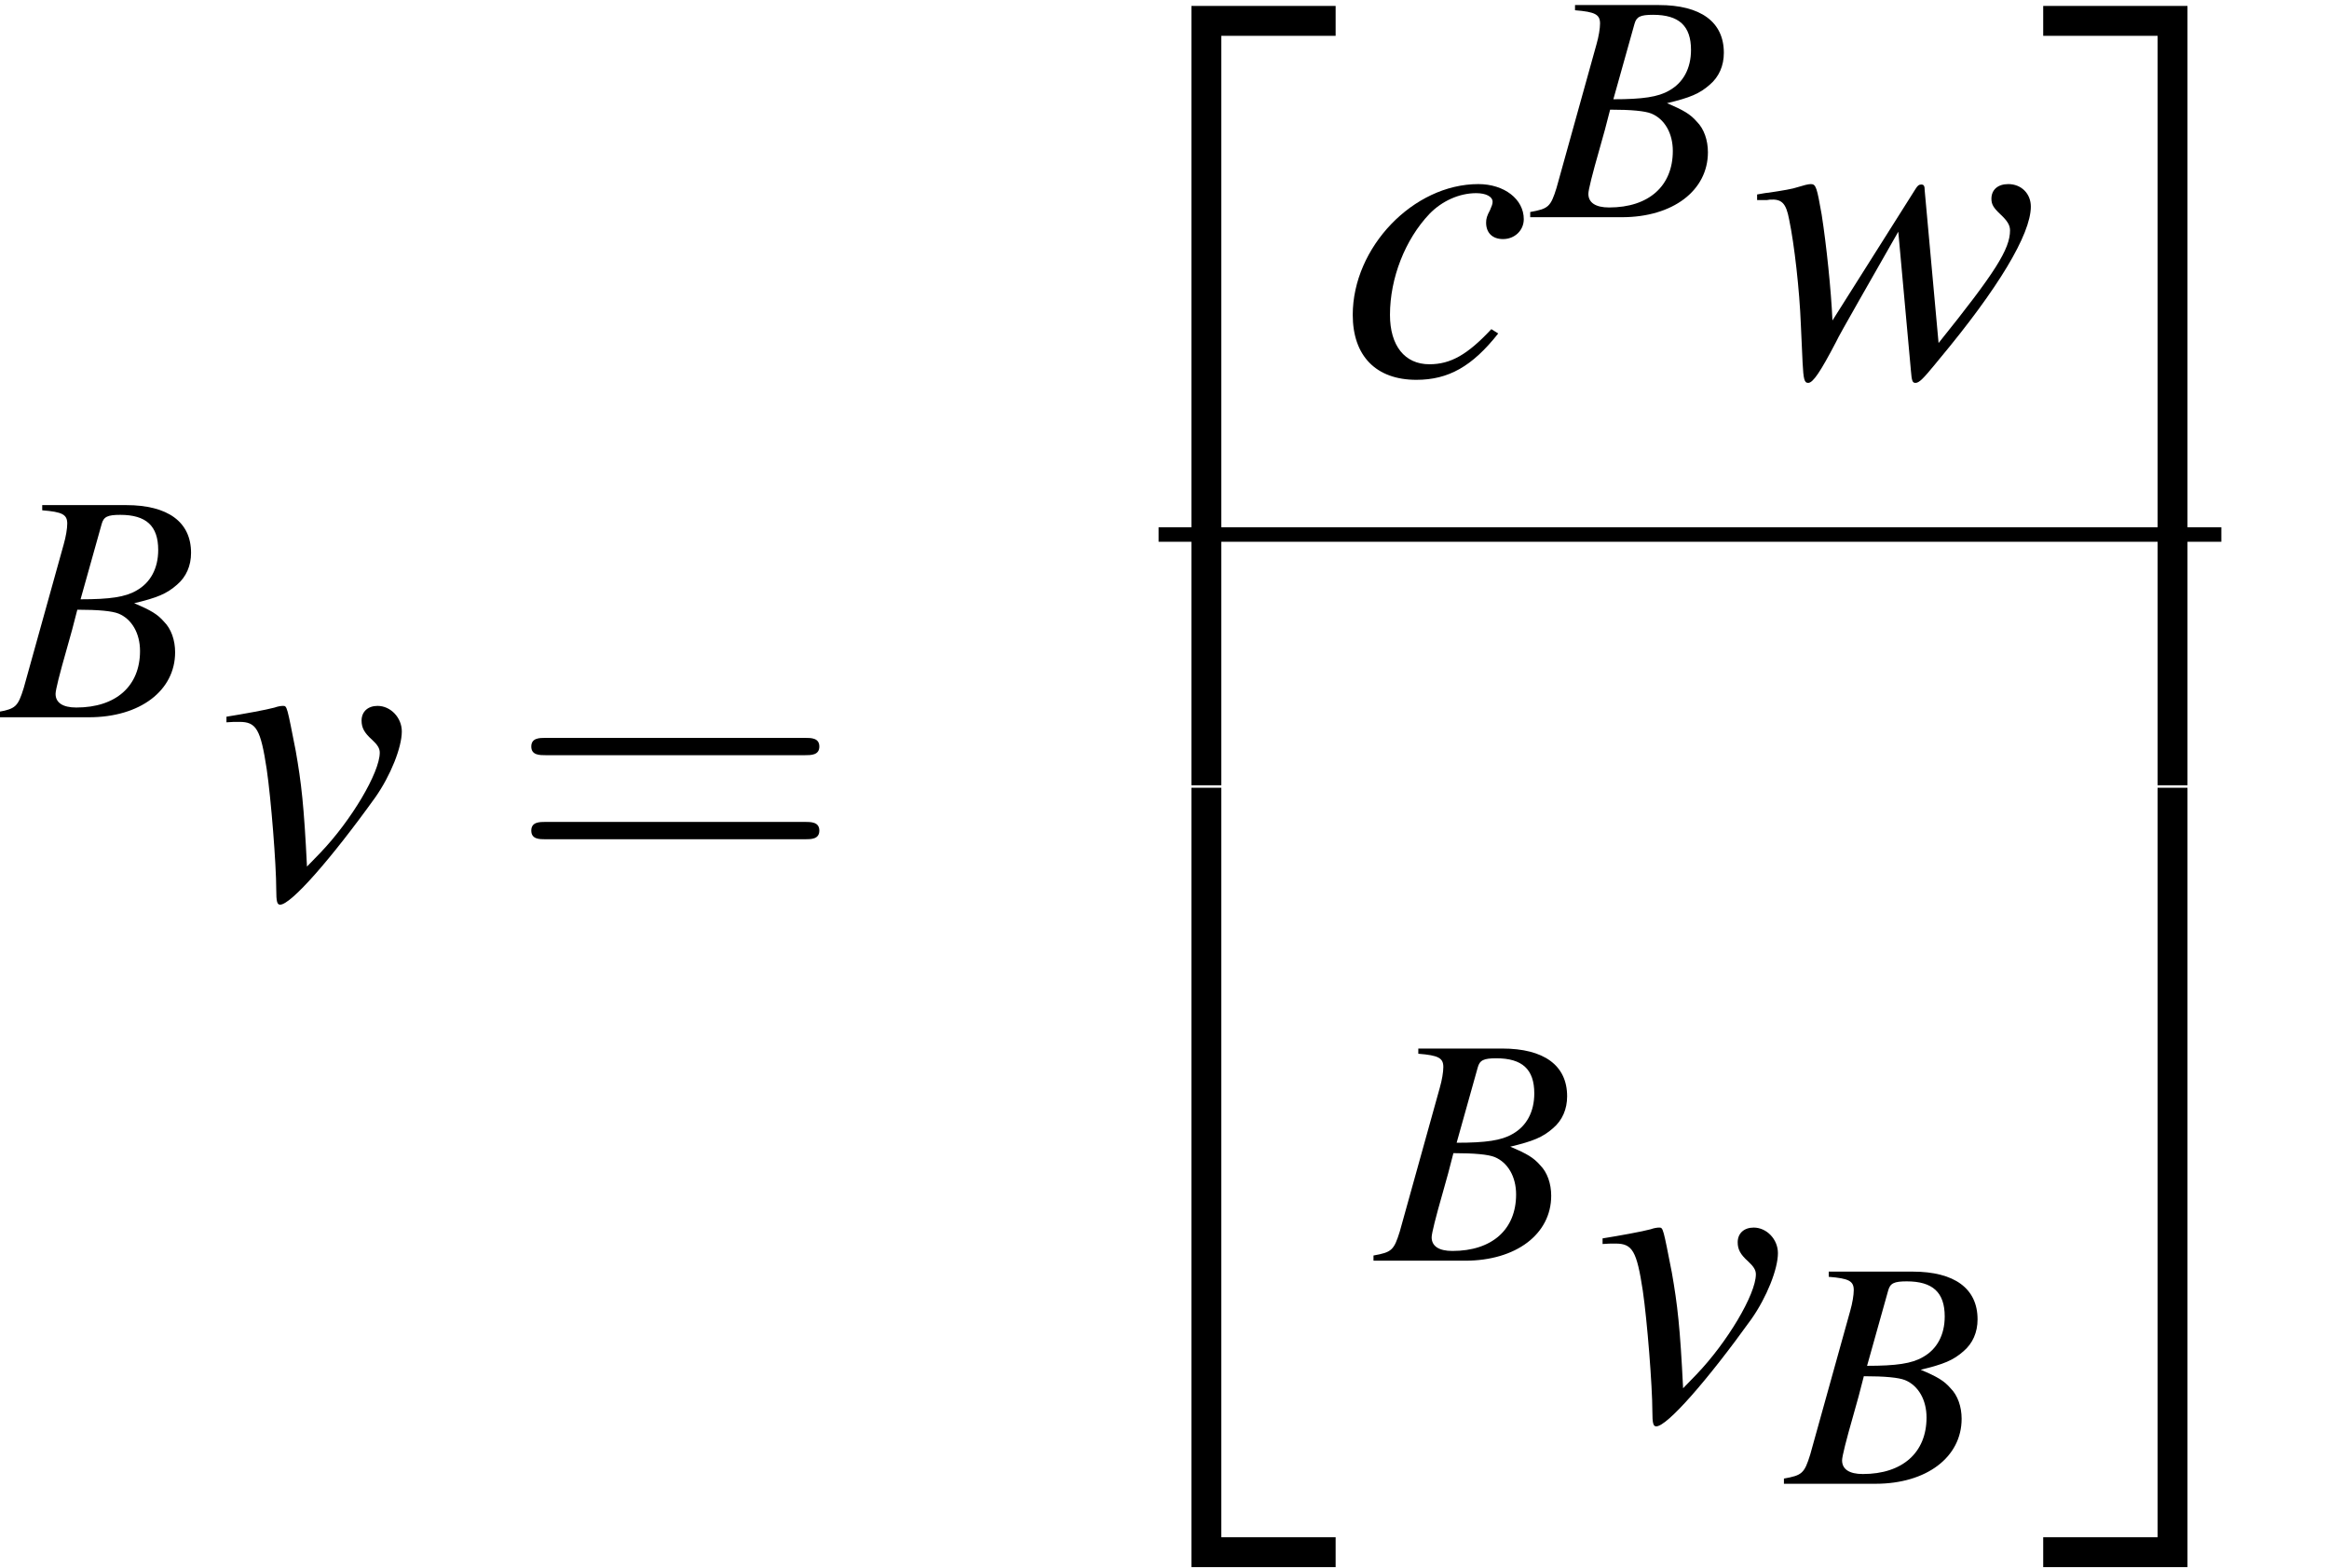 <?xml version='1.0' encoding='UTF-8'?>
<!-- This file was generated by dvisvgm 2.11.1 -->
<svg version='1.1' xmlns='http://www.w3.org/2000/svg' xmlns:xlink='http://www.w3.org/1999/xlink' width='64.037pt' height='43.098pt' viewBox='201.097 78.552 64.037 43.098'>
<defs>
<path id='g1-50' d='M3.883 20.962H4.705V.357H7.849V-.465H3.883V20.962Z'/>
<path id='g1-51' d='M3.228 20.962H4.05V-.465H.083V.357H3.228V20.962Z'/>
<path id='g1-52' d='M3.883 20.951H7.849V20.129H4.705V-.476H3.883V20.951Z'/>
<path id='g1-53' d='M3.228 20.129H.083V20.951H4.05V-.476H3.228V20.129Z'/>
<path id='g16-61' d='M8.183-3.895C8.361-3.895 8.587-3.895 8.587-4.133S8.361-4.371 8.194-4.371H1.06C.893-4.371 .667-4.371 .667-4.133S.893-3.895 1.072-3.895H8.183ZM8.194-1.584C8.361-1.584 8.587-1.584 8.587-1.822S8.361-2.061 8.183-2.061H1.072C.893-2.061 .667-2.061 .667-1.822S.893-1.584 1.06-1.584H8.194Z'/>
<use id='g12-99' xlink:href='#g8-99' transform='scale(1.333)'/>
<use id='g12-118' xlink:href='#g8-118' transform='scale(1.333)'/>
<use id='g12-119' xlink:href='#g8-119' transform='scale(1.333)'/>
<path id='g8-66' d='M-.071 0H2.448C3.85 0 4.815-.732 4.815-1.787C4.815-2.117 4.708-2.43 4.511-2.626C4.332-2.832 4.154-2.939 3.689-3.135C4.324-3.287 4.583-3.394 4.868-3.645C5.119-3.859 5.253-4.163 5.253-4.52C5.253-5.369 4.618-5.833 3.466-5.833H1.161V-5.69C1.715-5.646 1.849-5.574 1.849-5.324C1.849-5.19 1.813-4.967 1.751-4.752L.652-.804C.491-.286 .429-.232-.071-.143V0ZM2.126-2.957C2.707-2.957 3.082-2.921 3.26-2.85C3.627-2.698 3.85-2.305 3.85-1.822C3.85-.858 3.189-.268 2.099-.268C1.724-.268 1.528-.402 1.528-.643C1.528-.75 1.635-1.179 1.84-1.894C1.956-2.296 2.01-2.501 2.126-2.957ZM2.796-5.315C2.85-5.512 2.957-5.565 3.305-5.565C4.02-5.565 4.35-5.261 4.35-4.6C4.35-4.091 4.136-3.698 3.752-3.484C3.448-3.305 3.019-3.243 2.215-3.243L2.796-5.315Z'/>
<path id='g8-99' d='M3.127-.947C2.635-.42 2.287-.223 1.849-.223C1.34-.223 1.036-.607 1.036-1.242C1.036-2.001 1.349-2.796 1.849-3.323C2.108-3.591 2.465-3.752 2.814-3.752C3.019-3.752 3.153-3.68 3.153-3.573C3.153-3.528 3.135-3.484 3.1-3.403C3.037-3.287 3.019-3.225 3.019-3.144C3.019-2.93 3.153-2.805 3.368-2.805C3.609-2.805 3.796-2.984 3.796-3.216C3.796-3.627 3.394-3.939 2.859-3.939C1.519-3.939 .268-2.635 .268-1.242C.268-.393 .75 .098 1.581 .098C2.242 .098 2.733-.179 3.269-.858L3.127-.947Z'/>
<path id='g8-118' d='M.188-3.6C.286-3.609 .357-3.609 .456-3.609C.804-3.609 .893-3.457 1.018-2.635C1.108-2.019 1.215-.67 1.215-.152C1.215 .098 1.233 .161 1.295 .161C1.519 .161 2.349-.786 3.26-2.055C3.573-2.501 3.805-3.082 3.805-3.412C3.805-3.698 3.573-3.939 3.305-3.939C3.109-3.939 2.975-3.823 2.975-3.636C2.975-3.493 3.028-3.386 3.189-3.243C3.305-3.135 3.35-3.064 3.35-2.975C3.35-2.564 2.76-1.572 2.126-.911L1.849-.625C1.787-1.885 1.733-2.349 1.617-3.01C1.438-3.922 1.438-3.939 1.358-3.939C1.313-3.939 1.251-3.93 1.179-3.904C1.018-3.859 .527-3.77 .188-3.716V-3.6Z'/>
<path id='g8-119' d='M.143-3.609H.322C.331-3.609 .357-3.609 .402-3.618C.652-3.636 .741-3.546 .804-3.207C.911-2.698 1.018-1.751 1.045-1.045L1.081-.259C1.099 .089 1.117 .161 1.197 .161C1.295 .161 1.447-.063 1.769-.679C1.813-.777 1.992-1.09 2.26-1.563L3.055-2.957L3.314-.107C3.332 .134 3.35 .161 3.412 .161C3.484 .161 3.573 .071 3.814-.223C3.823-.232 3.859-.277 3.895-.322C5.11-1.778 5.789-2.903 5.789-3.475C5.789-3.743 5.592-3.939 5.324-3.939C5.11-3.939 4.976-3.823 4.976-3.636C4.976-3.52 5.02-3.448 5.163-3.314S5.36-3.091 5.36-2.984C5.36-2.599 5.056-2.117 3.886-.661L3.6-3.805C3.6-3.904 3.582-3.93 3.528-3.93C3.484-3.93 3.457-3.913 3.412-3.841L1.697-1.126C1.67-1.751 1.572-2.689 1.474-3.314C1.376-3.868 1.358-3.939 1.251-3.939C1.197-3.939 1.099-3.913 .983-3.877C.884-3.841 .67-3.805 .375-3.761C.339-3.761 .25-3.743 .143-3.725V-3.609Z'/>
</defs>
<g id='page1'>
<use x='201.097' y='98.272' xlink:href='#g8-66'/>
<use x='207.073' y='103.21' xlink:href='#g12-118'/>
<use x='215.038' y='103.21' xlink:href='#g16-61'/>
<use x='229.972' y='79.18' xlink:href='#g1-50'/>
<use x='229.972' y='100.687' xlink:href='#g1-52'/>
<use x='237.934' y='88.864' xlink:href='#g12-99'/>
<use x='243.242' y='84.524' xlink:href='#g8-66'/>
<use x='249.219' y='88.864' xlink:href='#g12-119'/>
<rect x='232.953' y='93.048' height='.399' width='29.221'/>
<use x='238.933' y='113.213' xlink:href='#g8-66'/>
<use x='244.91' y='117.553' xlink:href='#g12-118'/>
<use x='250.218' y='119.346' xlink:href='#g8-66'/>
<use x='257.193' y='79.18' xlink:href='#g1-51'/>
<use x='257.193' y='100.687' xlink:href='#g1-53'/>
</g>
</svg>